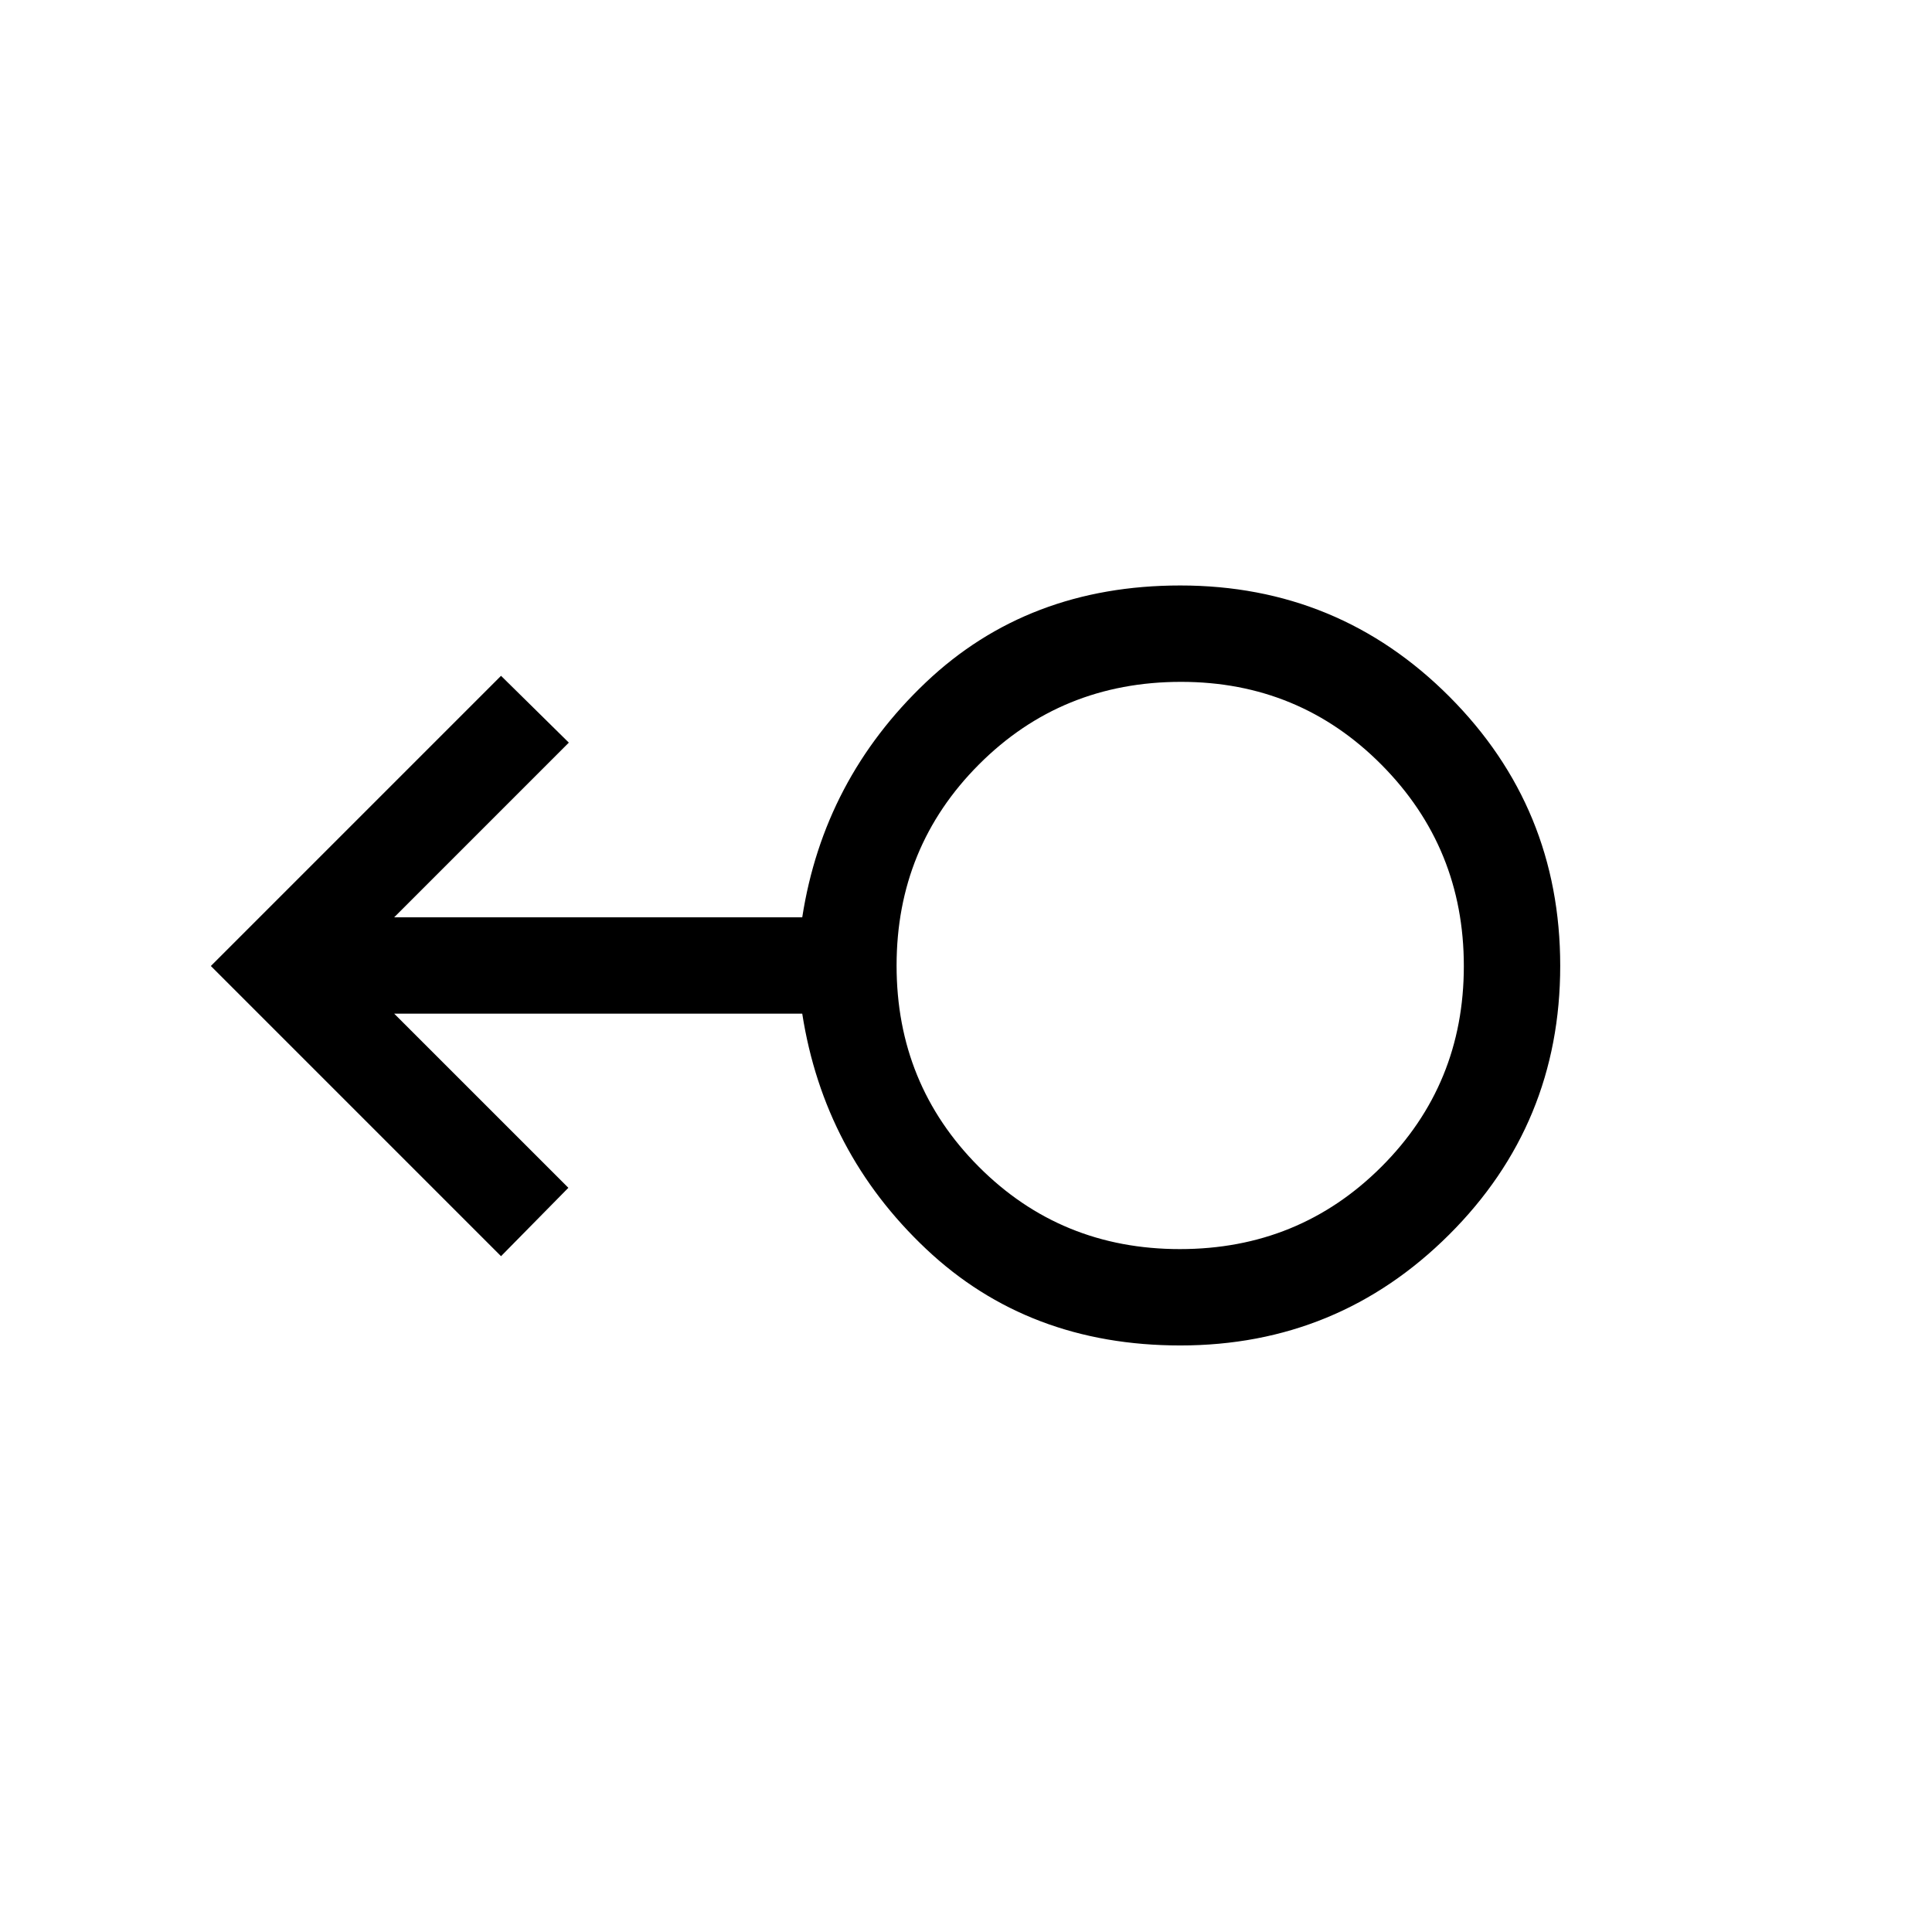 <svg xmlns="http://www.w3.org/2000/svg" height="40" viewBox="0 -960 960 960" width="40"><path d="M586.46-291.45q-75.49 0-126.27-47.94-50.78-47.93-61.56-116.93H195.87l86.55 86.53-33.46 33.98L104.77-480l144.19-144.19 33.69 33.2-86.78 86.79h202.76q10.63-68.48 61.37-116.68 50.75-48.2 126.46-48.2 78.62 0 133.71 55.21t55.09 133.78q0 78.58-55.23 133.61-55.22 55.03-133.57 55.03Zm-.16-47.88q59.16 0 100.12-40.91 40.95-40.91 40.95-99.71 0-58.81-40.88-100.02-40.88-41.22-99.64-41.22-59.43 0-100.38 41.01-40.96 41.02-40.96 99.98t40.82 99.91q40.81 40.96 99.97 40.96Zm.4-140.67Z"/></svg>